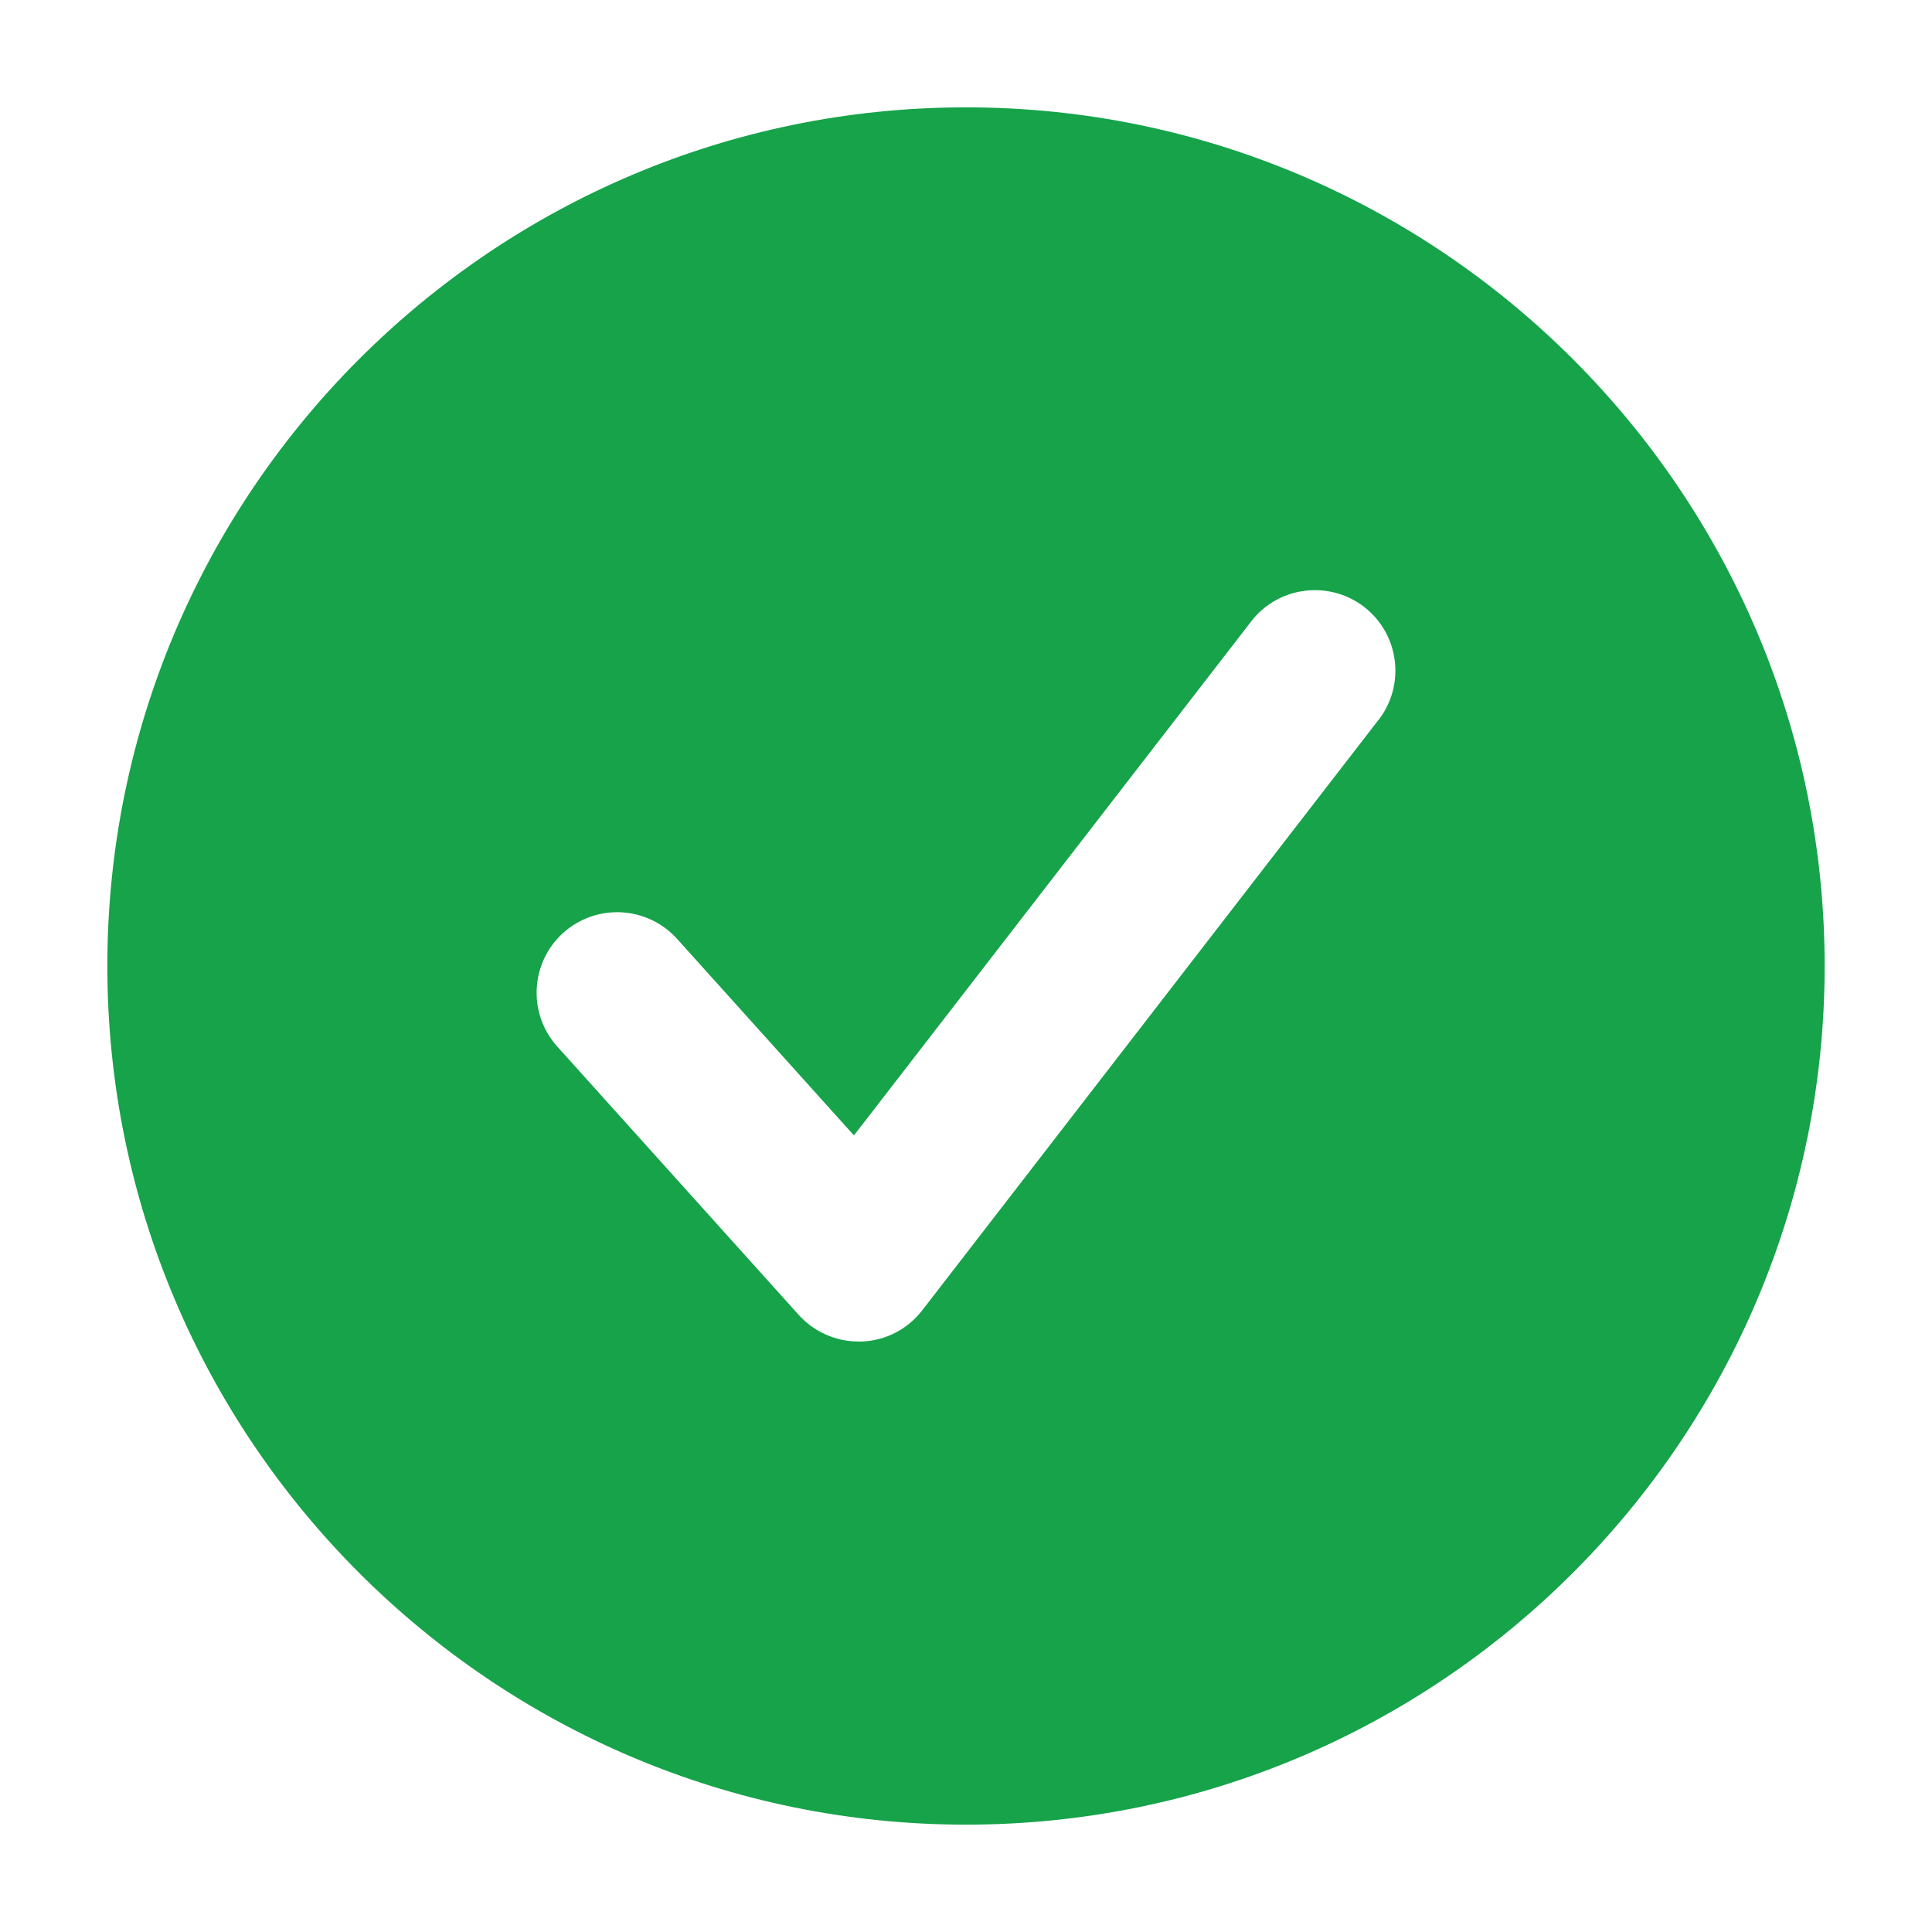<svg width="16" height="16" viewBox="0 0 16 16" fill="none" xmlns="http://www.w3.org/2000/svg">
<path d="M8 0.889C4.079 0.889 0.889 4.079 0.889 8C0.889 11.921 4.079 15.111 8 15.111C11.921 15.111 15.111 11.921 15.111 8C15.111 4.079 11.921 0.889 8 0.889ZM11.416 5.962L7.638 10.851C7.517 11.008 7.333 11.103 7.136 11.11C7.127 11.11 7.119 11.11 7.111 11.11C6.922 11.11 6.742 11.03 6.615 10.89L4.615 8.667C4.369 8.394 4.391 7.972 4.665 7.725C4.939 7.48 5.359 7.501 5.607 7.775L7.072 9.403L10.362 5.146C10.586 4.855 11.006 4.802 11.297 5.026C11.588 5.251 11.642 5.67 11.417 5.962L11.416 5.962Z" fill="#16A34A"/>
</svg>
